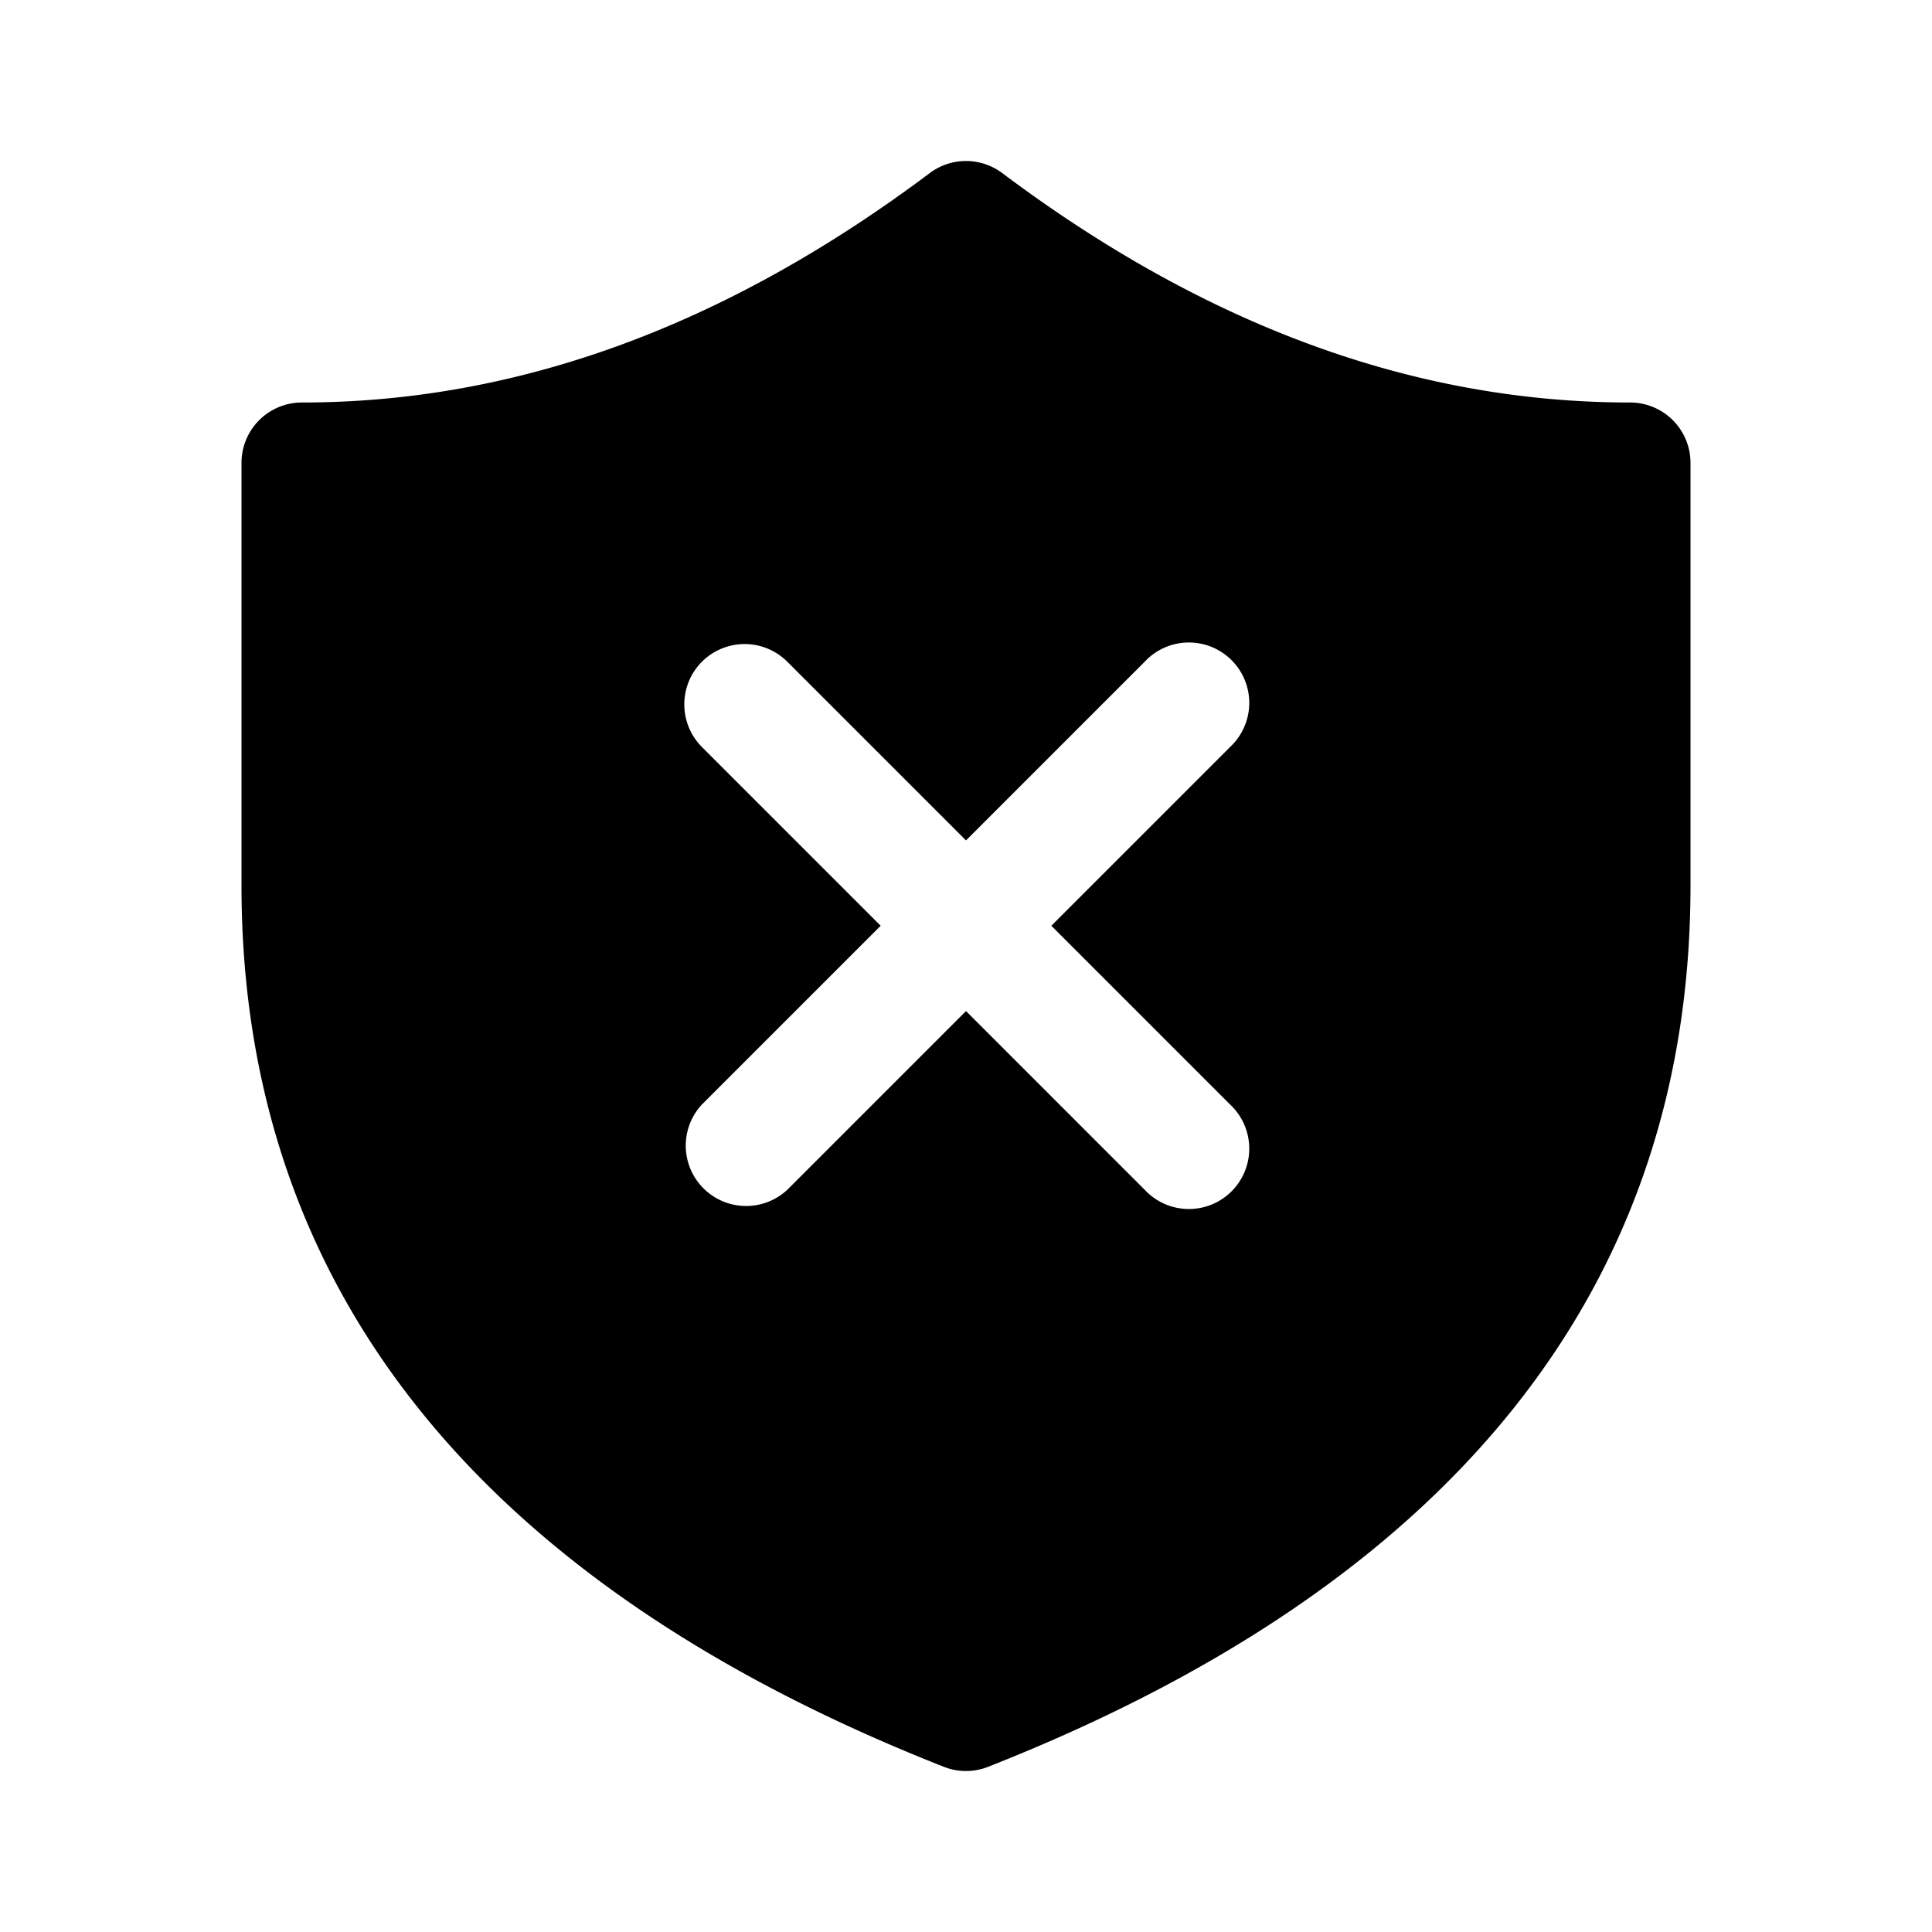 <svg xmlns="http://www.w3.org/2000/svg" xmlns:xlink="http://www.w3.org/1999/xlink" width="24" height="24" viewBox="0 0 24 24"><path d="M3.75 5a.75.75 0 0 0-.75.75V11c0 5.001 2.958 8.676 8.725 10.948a.75.75 0 0 0 .55 0C18.042 19.676 21 16 21 11V5.75a.75.75 0 0 0-.75-.75c-2.663 0-5.258-.943-7.8-2.85a.75.75 0 0 0-.9 0C9.008 4.057 6.413 5 3.75 5zm4.97 3.22a.75.75 0 0 1 1.06 0L12 10.44l2.22-2.22a.75.75 0 1 1 1.06 1.06l-2.22 2.22l2.22 2.22a.75.75 0 1 1-1.06 1.06L12 12.56l-2.22 2.22a.75.75 0 0 1-1.06-1.06l2.22-2.22l-2.22-2.22a.75.75 0 0 1 0-1.06z" fill="currentColor" fill-rule="nonzero"/></svg>